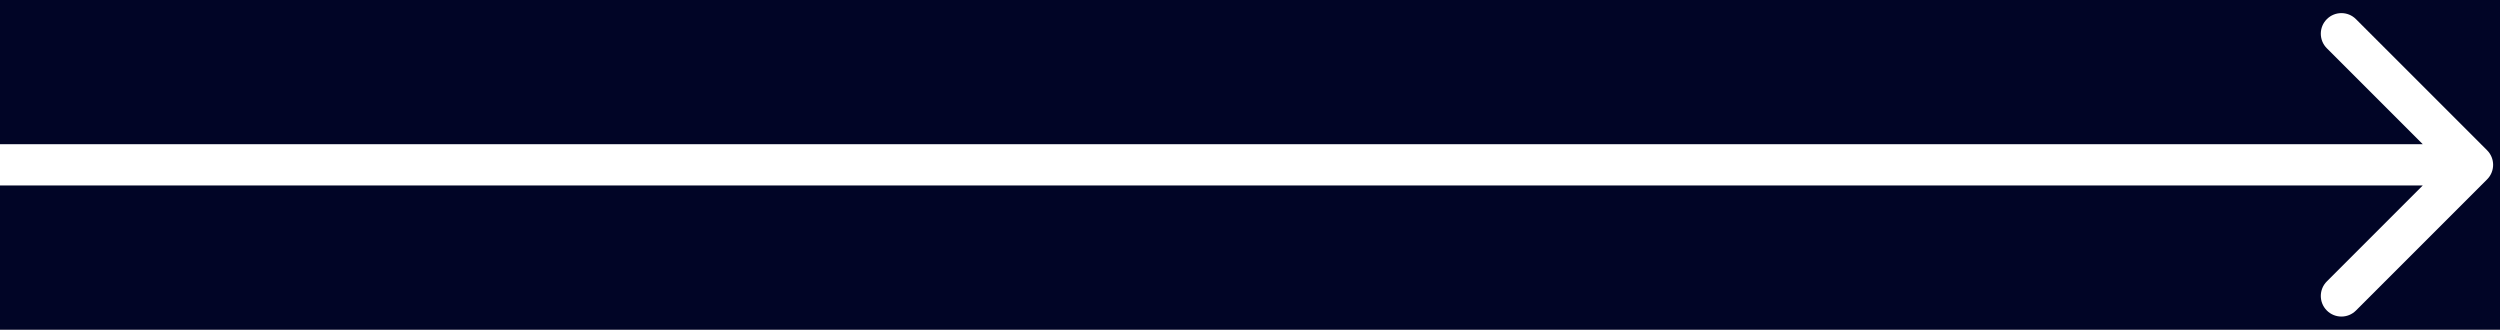 <svg width="91" height="12" viewBox="0 0 91 12" fill="none" xmlns="http://www.w3.org/2000/svg">
<rect width="91" height="12" fill="#B1AEAE"/>
<g id="tnayin ashxatanq" clip-path="url(#clip0_0_1)">
<rect width="1920" height="2880" transform="translate(-825 -1198)" fill="#010526"/>
<g id="Group 1000002576">
<path id="Line 105" d="M90.53 6.53C90.823 6.237 90.823 5.763 90.53 5.47L85.757 0.697C85.465 0.404 84.99 0.404 84.697 0.697C84.404 0.99 84.404 1.464 84.697 1.757L88.939 6L84.697 10.243C84.404 10.536 84.404 11.01 84.697 11.303C84.99 11.596 85.465 11.596 85.757 11.303L90.53 6.53ZM0 6.75L90 6.75V5.25L0 5.25L0 6.75Z" fill="white"/>
</g>
</g>
<defs>
<clipPath id="clip0_0_1">
<rect width="1920" height="2880" fill="white" transform="translate(-825 -1198)"/>
</clipPath>
</defs>
</svg>
